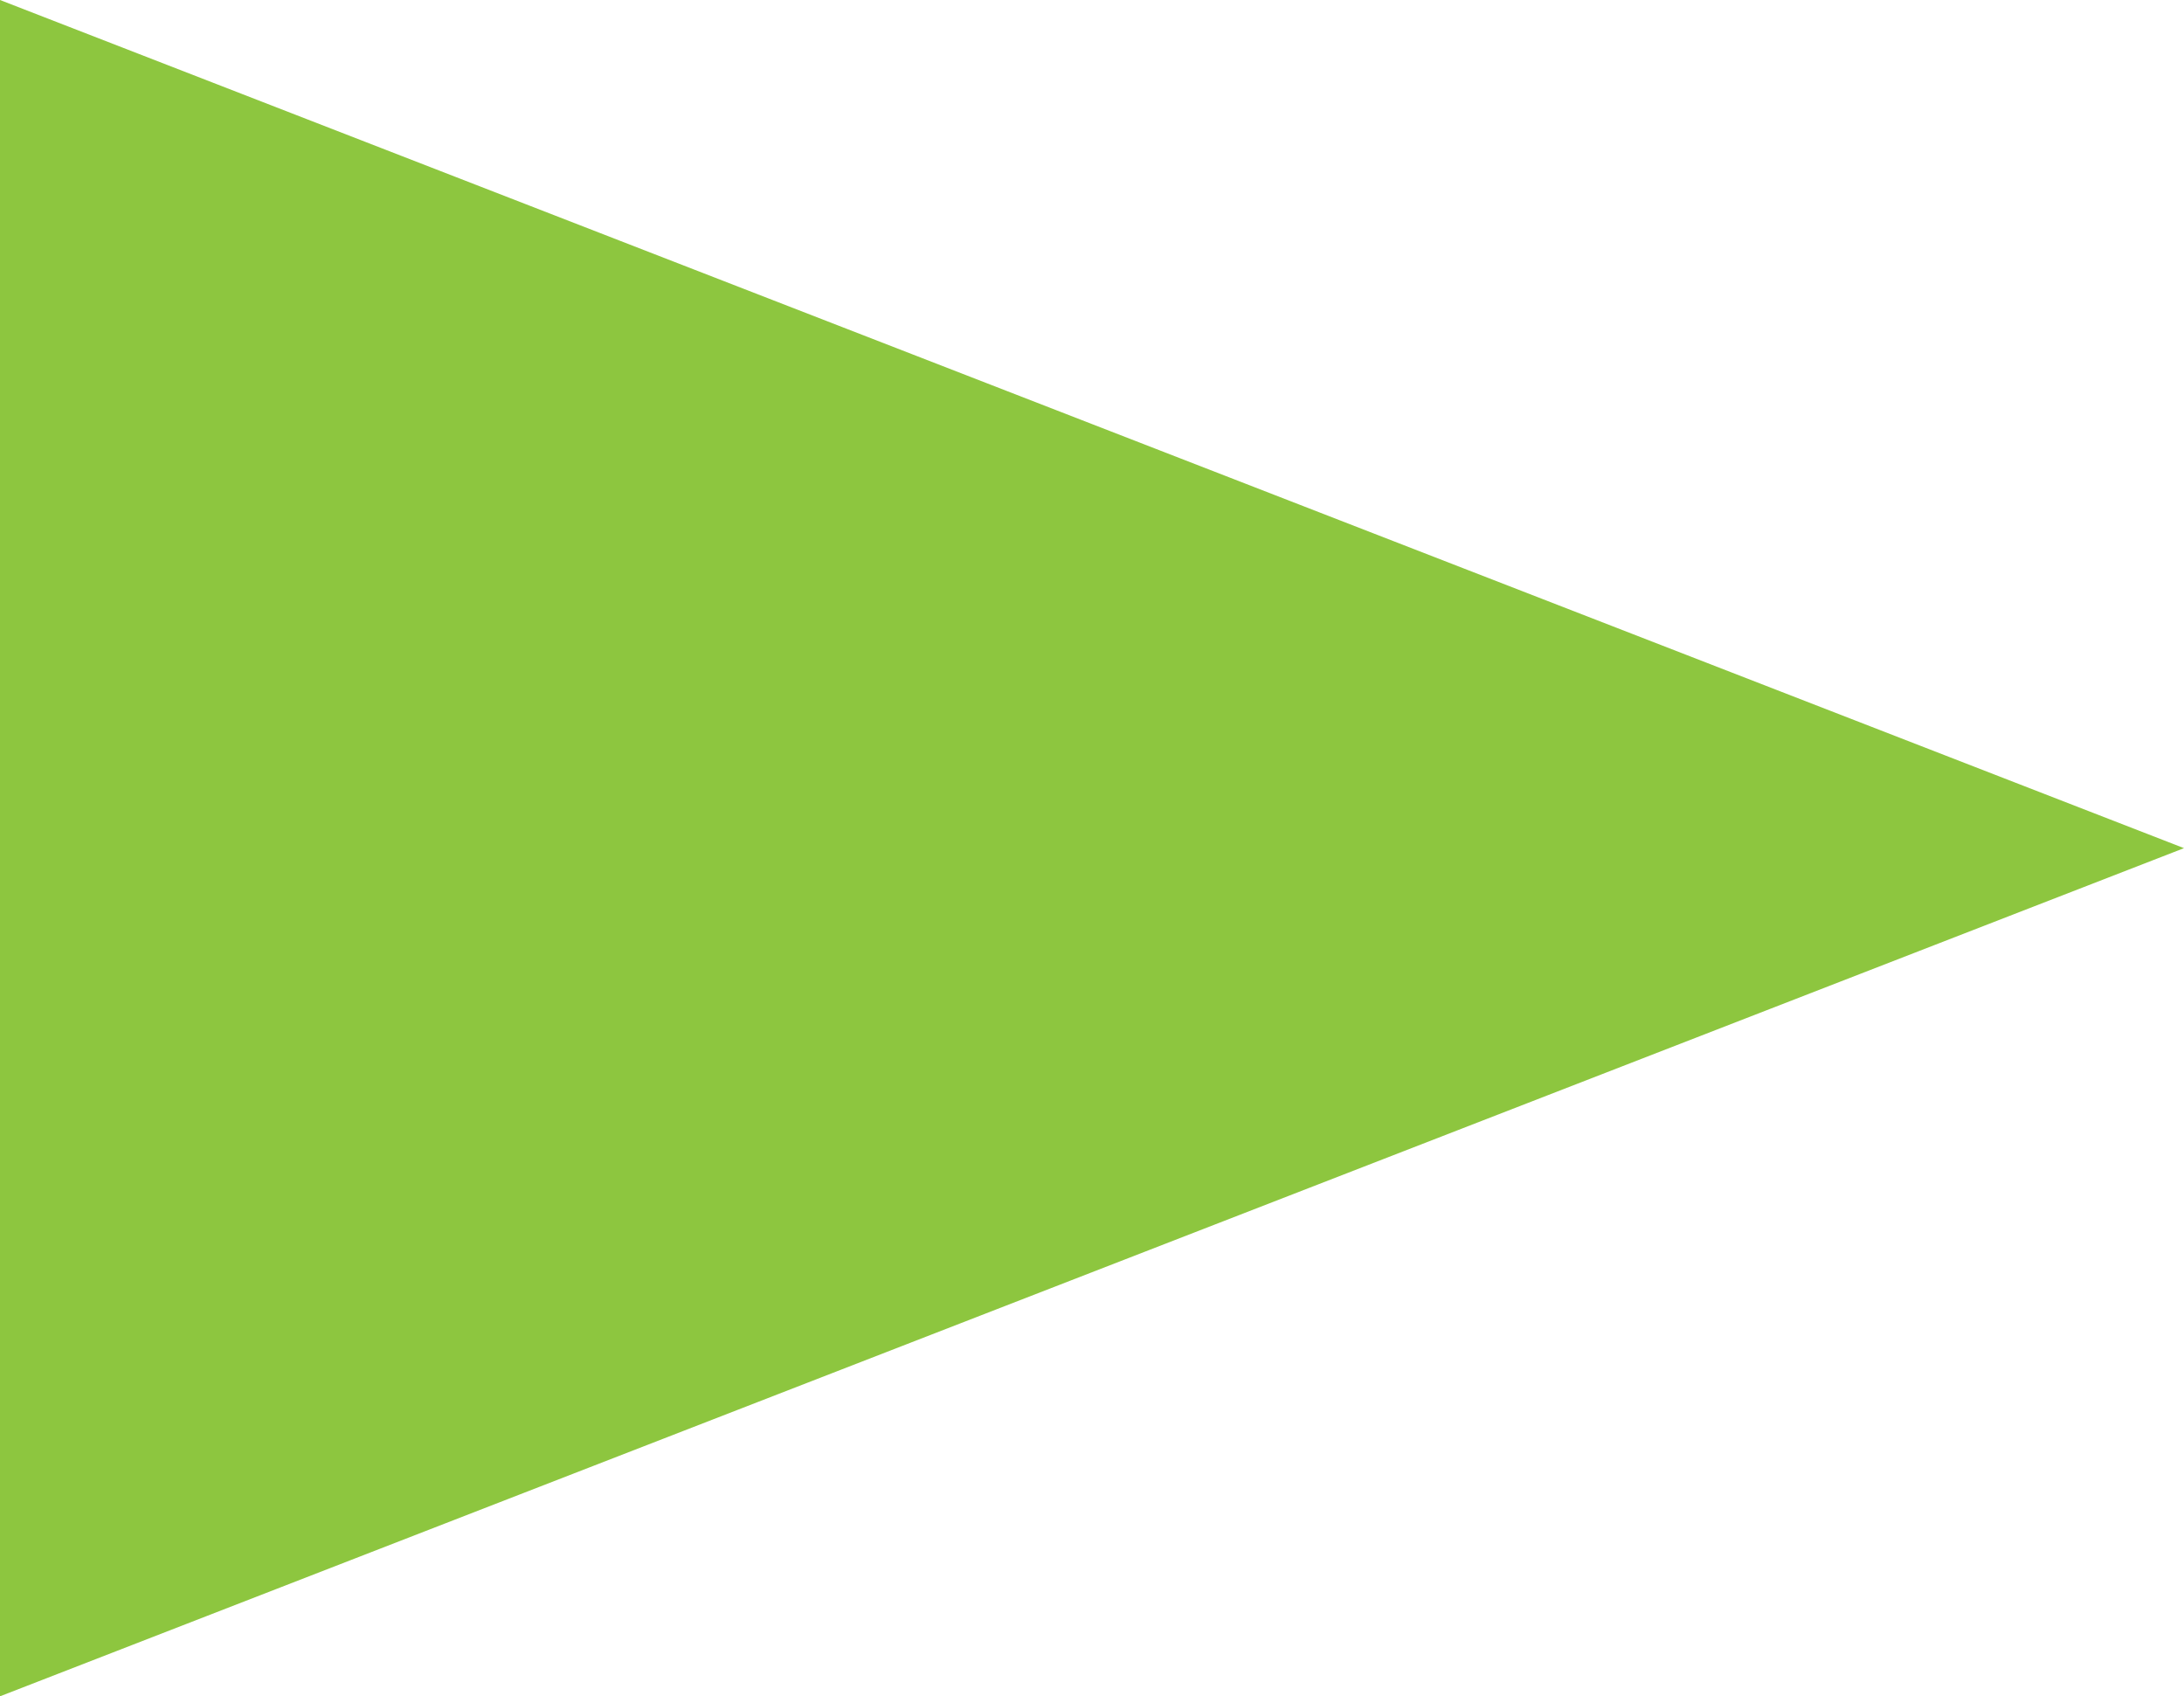 <?xml version="1.0" encoding="utf-8"?>
<!-- Generator: Adobe Illustrator 16.0.0, SVG Export Plug-In . SVG Version: 6.00 Build 0)  -->
<!DOCTYPE svg PUBLIC "-//W3C//DTD SVG 1.1//EN" "http://www.w3.org/Graphics/SVG/1.1/DTD/svg11.dtd">
<svg version="1.1" id="Layer_1" xmlns:x="http://ns.adobe.com/Extensibility/1.0/" xmlns:i="http://ns.adobe.com/AdobeIllustrator/10.0/" xmlns:graph="http://ns.adobe.com/Graphs/1.0/"
	 xmlns="http://www.w3.org/2000/svg" xmlns:xlink="http://www.w3.org/1999/xlink" x="0px" y="0px" width="67.054px"
	 height="52.07px" viewBox="0.001 12.535 67.054 52.07" enable-background="new 0.001 12.535 67.054 52.07" xml:space="preserve">
<g>
	<path fill="none" stroke="#000000" stroke-miterlimit="10" d="M14.181,50.868"/>
	<path fill="none" stroke="#000000" stroke-miterlimit="10" d="M14.181,13.868"/>
	<path fill="none" stroke="#000000" stroke-miterlimit="10" d="M14.181,50.868"/>
	<path fill="none" stroke="#000000" stroke-miterlimit="10" d="M14.181,13.868"/>
</g>
<polygon fill="#8DC63F" points="67.055,38.57 33.527,51.588 0.001,64.605 0.001,38.57 0.001,12.535 33.527,25.552 "/>
</svg>
